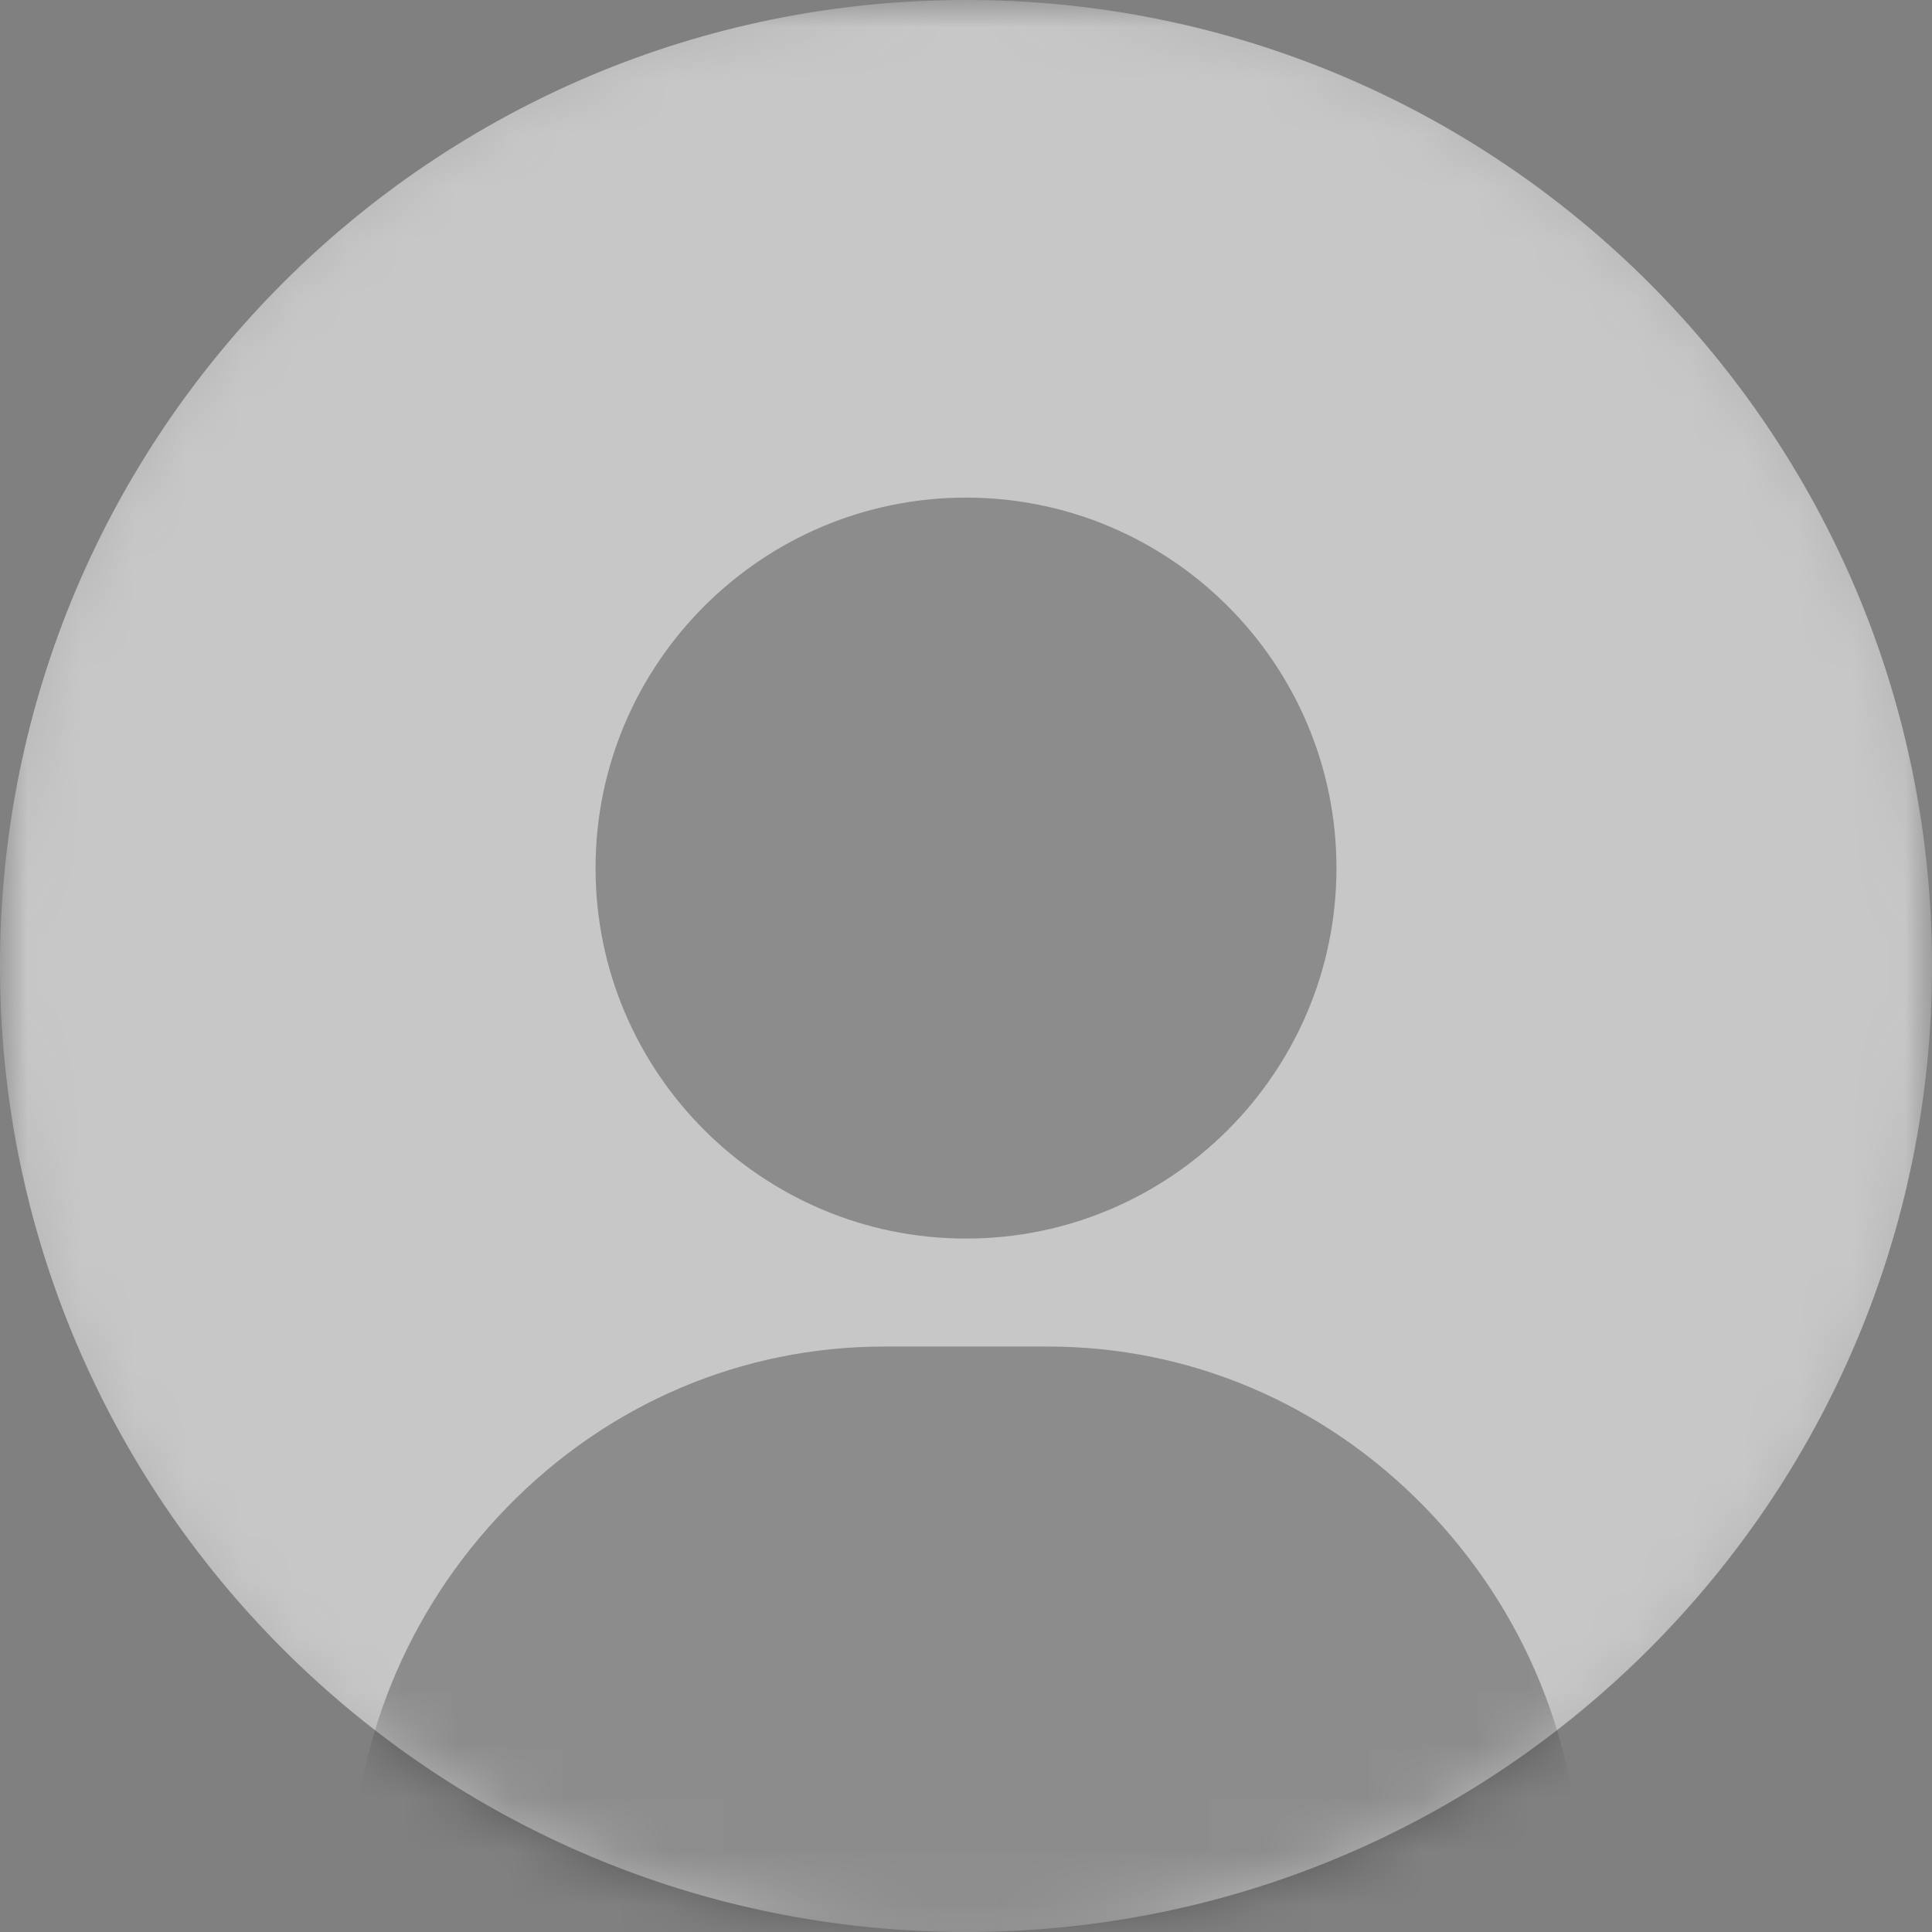 <svg xmlns="http://www.w3.org/2000/svg" width="36" height="36" viewBox="0 0 36 36" fill="none">
  <rect x="0" y="0" width="36" height="36" fill="#808080" stroke="none"/>
  <g clip-path="url(#clip0_236_1884)">
    <mask id="mask0_236_1884" style="mask-type:luminance" maskUnits="userSpaceOnUse" x="0" y="0" width="36" height="36">
      <path d="M36 0H0V36H36V0Z" fill="white"/>
    </mask>
    <g mask="url(#mask0_236_1884)">
      <path d="M18 36C27.941 36 36 27.941 36 18C36 8.059 27.941 0 18 0C8.059 0 0 8.059 0 18C0 27.941 8.059 36 18 36Z" fill="#B5B5B5"/>
      <mask id="mask1_236_1884" style="mask-type:luminance" maskUnits="userSpaceOnUse" x="0" y="0" width="36" height="36">
        <path d="M36 18C36 8.059 27.941 0 18 0C8.059 0 0 8.059 0 18C0 27.941 8.059 36 18 36C27.941 36 36 27.941 36 18Z" fill="white"/>
      </mask>
      <g mask="url(#mask1_236_1884)">
        <path d="M18 36C27.941 36 36 27.941 36 18C36 8.059 27.941 0 18 0C8.059 0 0 8.059 0 18C0 27.941 8.059 36 18 36Z" fill="#F2F2F2" fill-opacity="0.3"/>
        <path d="M18 9.272C14.194 9.272 11.097 12.369 11.097 16.176C11.097 19.982 14.194 23.079 18 23.079C21.807 23.079 24.903 19.982 24.903 16.176C24.903 12.369 21.807 9.272 18 9.272Z" fill="black" fill-opacity="0.3"/>
        <path d="M26.551 28.085C24.67 26.154 22.175 25.091 19.528 25.091H16.473C13.825 25.091 11.331 26.154 9.449 28.085C7.577 30.007 6.546 32.544 6.546 35.228C6.546 35.654 6.888 36 7.31 36H28.691C29.113 36 29.455 35.654 29.455 35.228C29.455 32.544 28.424 30.007 26.551 28.085Z" fill="black" fill-opacity="0.3"/>
      </g>
    </g>
  </g>
  <defs>
    <clipPath id="clip0_236_1884">
      <rect width="36" height="36" fill="white"/>
    </clipPath>
  </defs>
</svg>